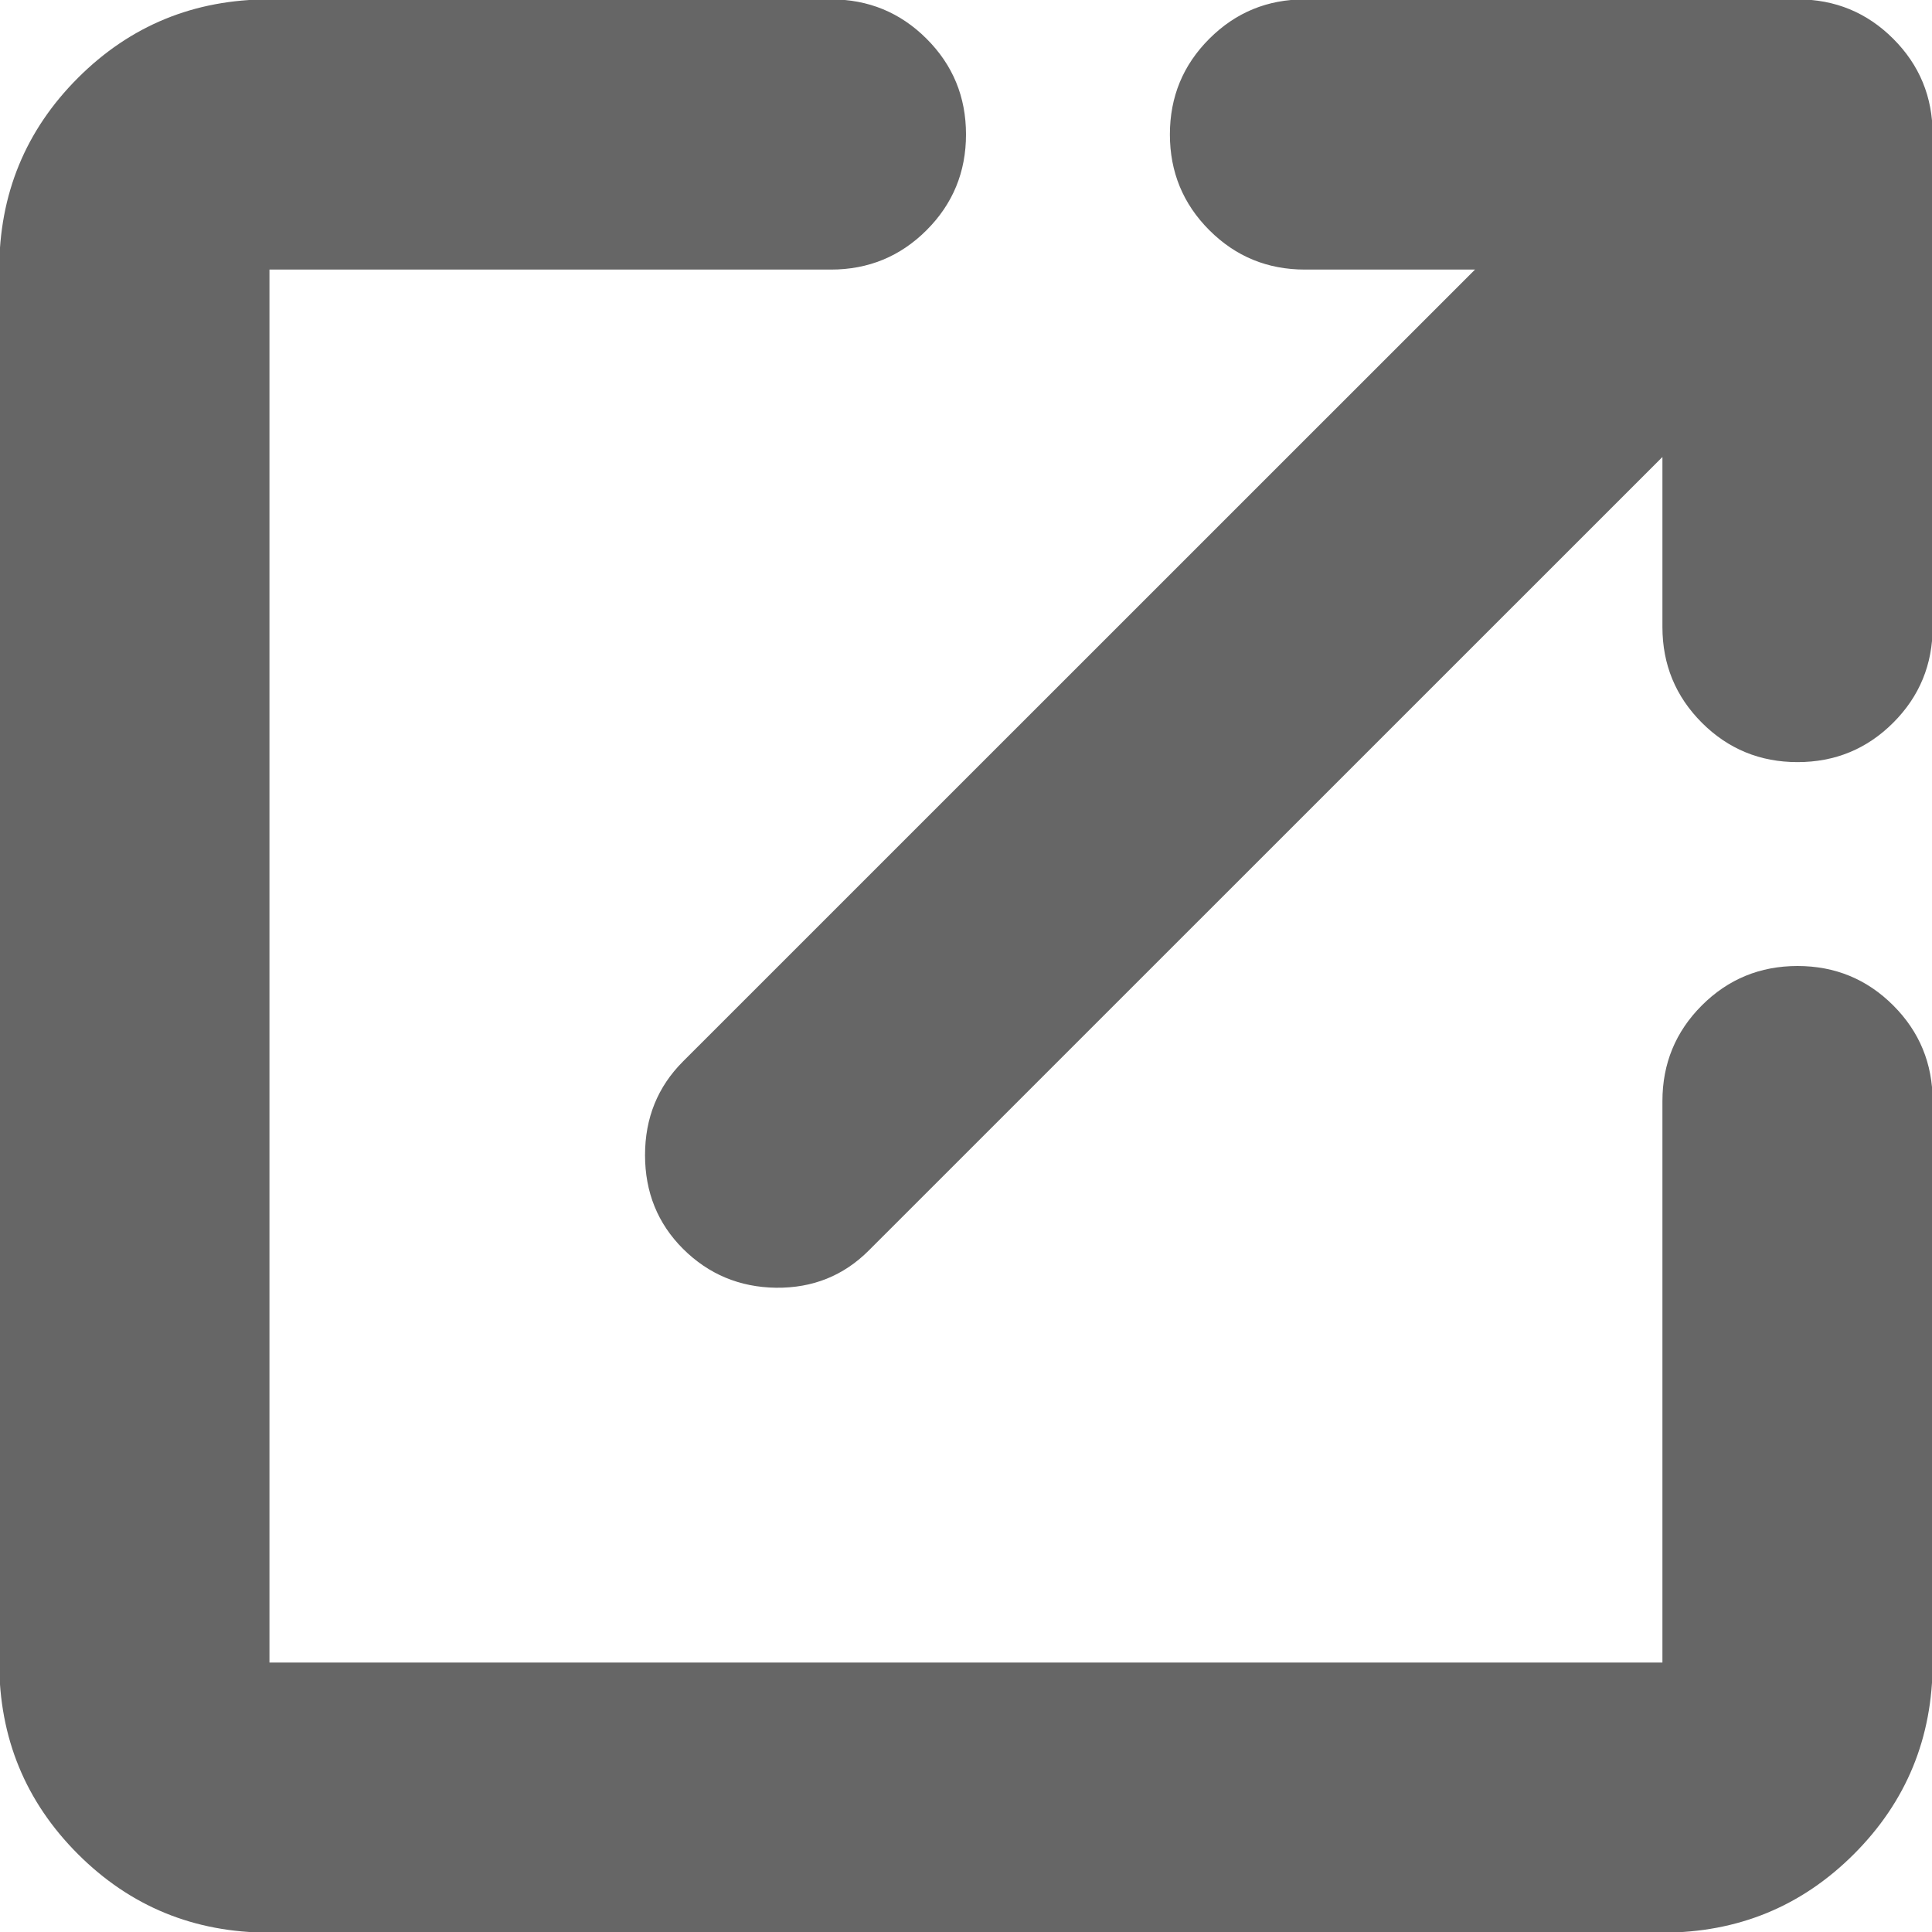 <svg width="15" height="15" viewBox="0 0 15 15" fill="none" xmlns="http://www.w3.org/2000/svg">
<path d="M2.092 15.005C1.508 15.005 1.012 14.802 0.605 14.395C0.198 13.988 -0.006 13.492 -0.006 12.908V2.093C-0.006 1.508 0.198 1.012 0.605 0.605C1.012 0.198 1.508 -0.005 2.092 -0.005H6.451C6.742 -0.005 6.99 0.097 7.194 0.301C7.398 0.505 7.5 0.752 7.5 1.044C7.5 1.335 7.398 1.583 7.194 1.787C6.99 1.991 6.742 2.093 6.451 2.093H2.092V12.908H12.907V8.549C12.907 8.258 13.009 8.01 13.213 7.806C13.417 7.602 13.665 7.5 13.956 7.5C14.247 7.5 14.495 7.602 14.699 7.806C14.903 8.01 15.005 8.258 15.005 8.549V12.908C15.005 13.492 14.801 13.988 14.394 14.395C13.987 14.802 13.492 15.005 12.907 15.005H2.092ZM12.907 3.548L6.747 9.707C6.55 9.905 6.309 10.001 6.025 9.998C5.742 9.994 5.501 9.893 5.303 9.696C5.106 9.499 5.008 9.256 5.008 8.968C5.008 8.681 5.106 8.438 5.303 8.241L11.452 2.093H10.132C9.84 2.093 9.593 1.991 9.389 1.787C9.185 1.583 9.083 1.335 9.083 1.044C9.083 0.752 9.185 0.505 9.389 0.301C9.593 0.097 9.84 -0.005 10.132 -0.005H13.956C14.247 -0.005 14.495 0.097 14.699 0.301C14.903 0.505 15.005 0.752 15.005 1.044V4.868C15.005 5.159 14.903 5.407 14.699 5.611C14.495 5.815 14.247 5.917 13.956 5.917C13.665 5.917 13.417 5.815 13.213 5.611C13.009 5.407 12.907 5.159 12.907 4.868V3.548Z" fill="#666666"/>
</svg>
